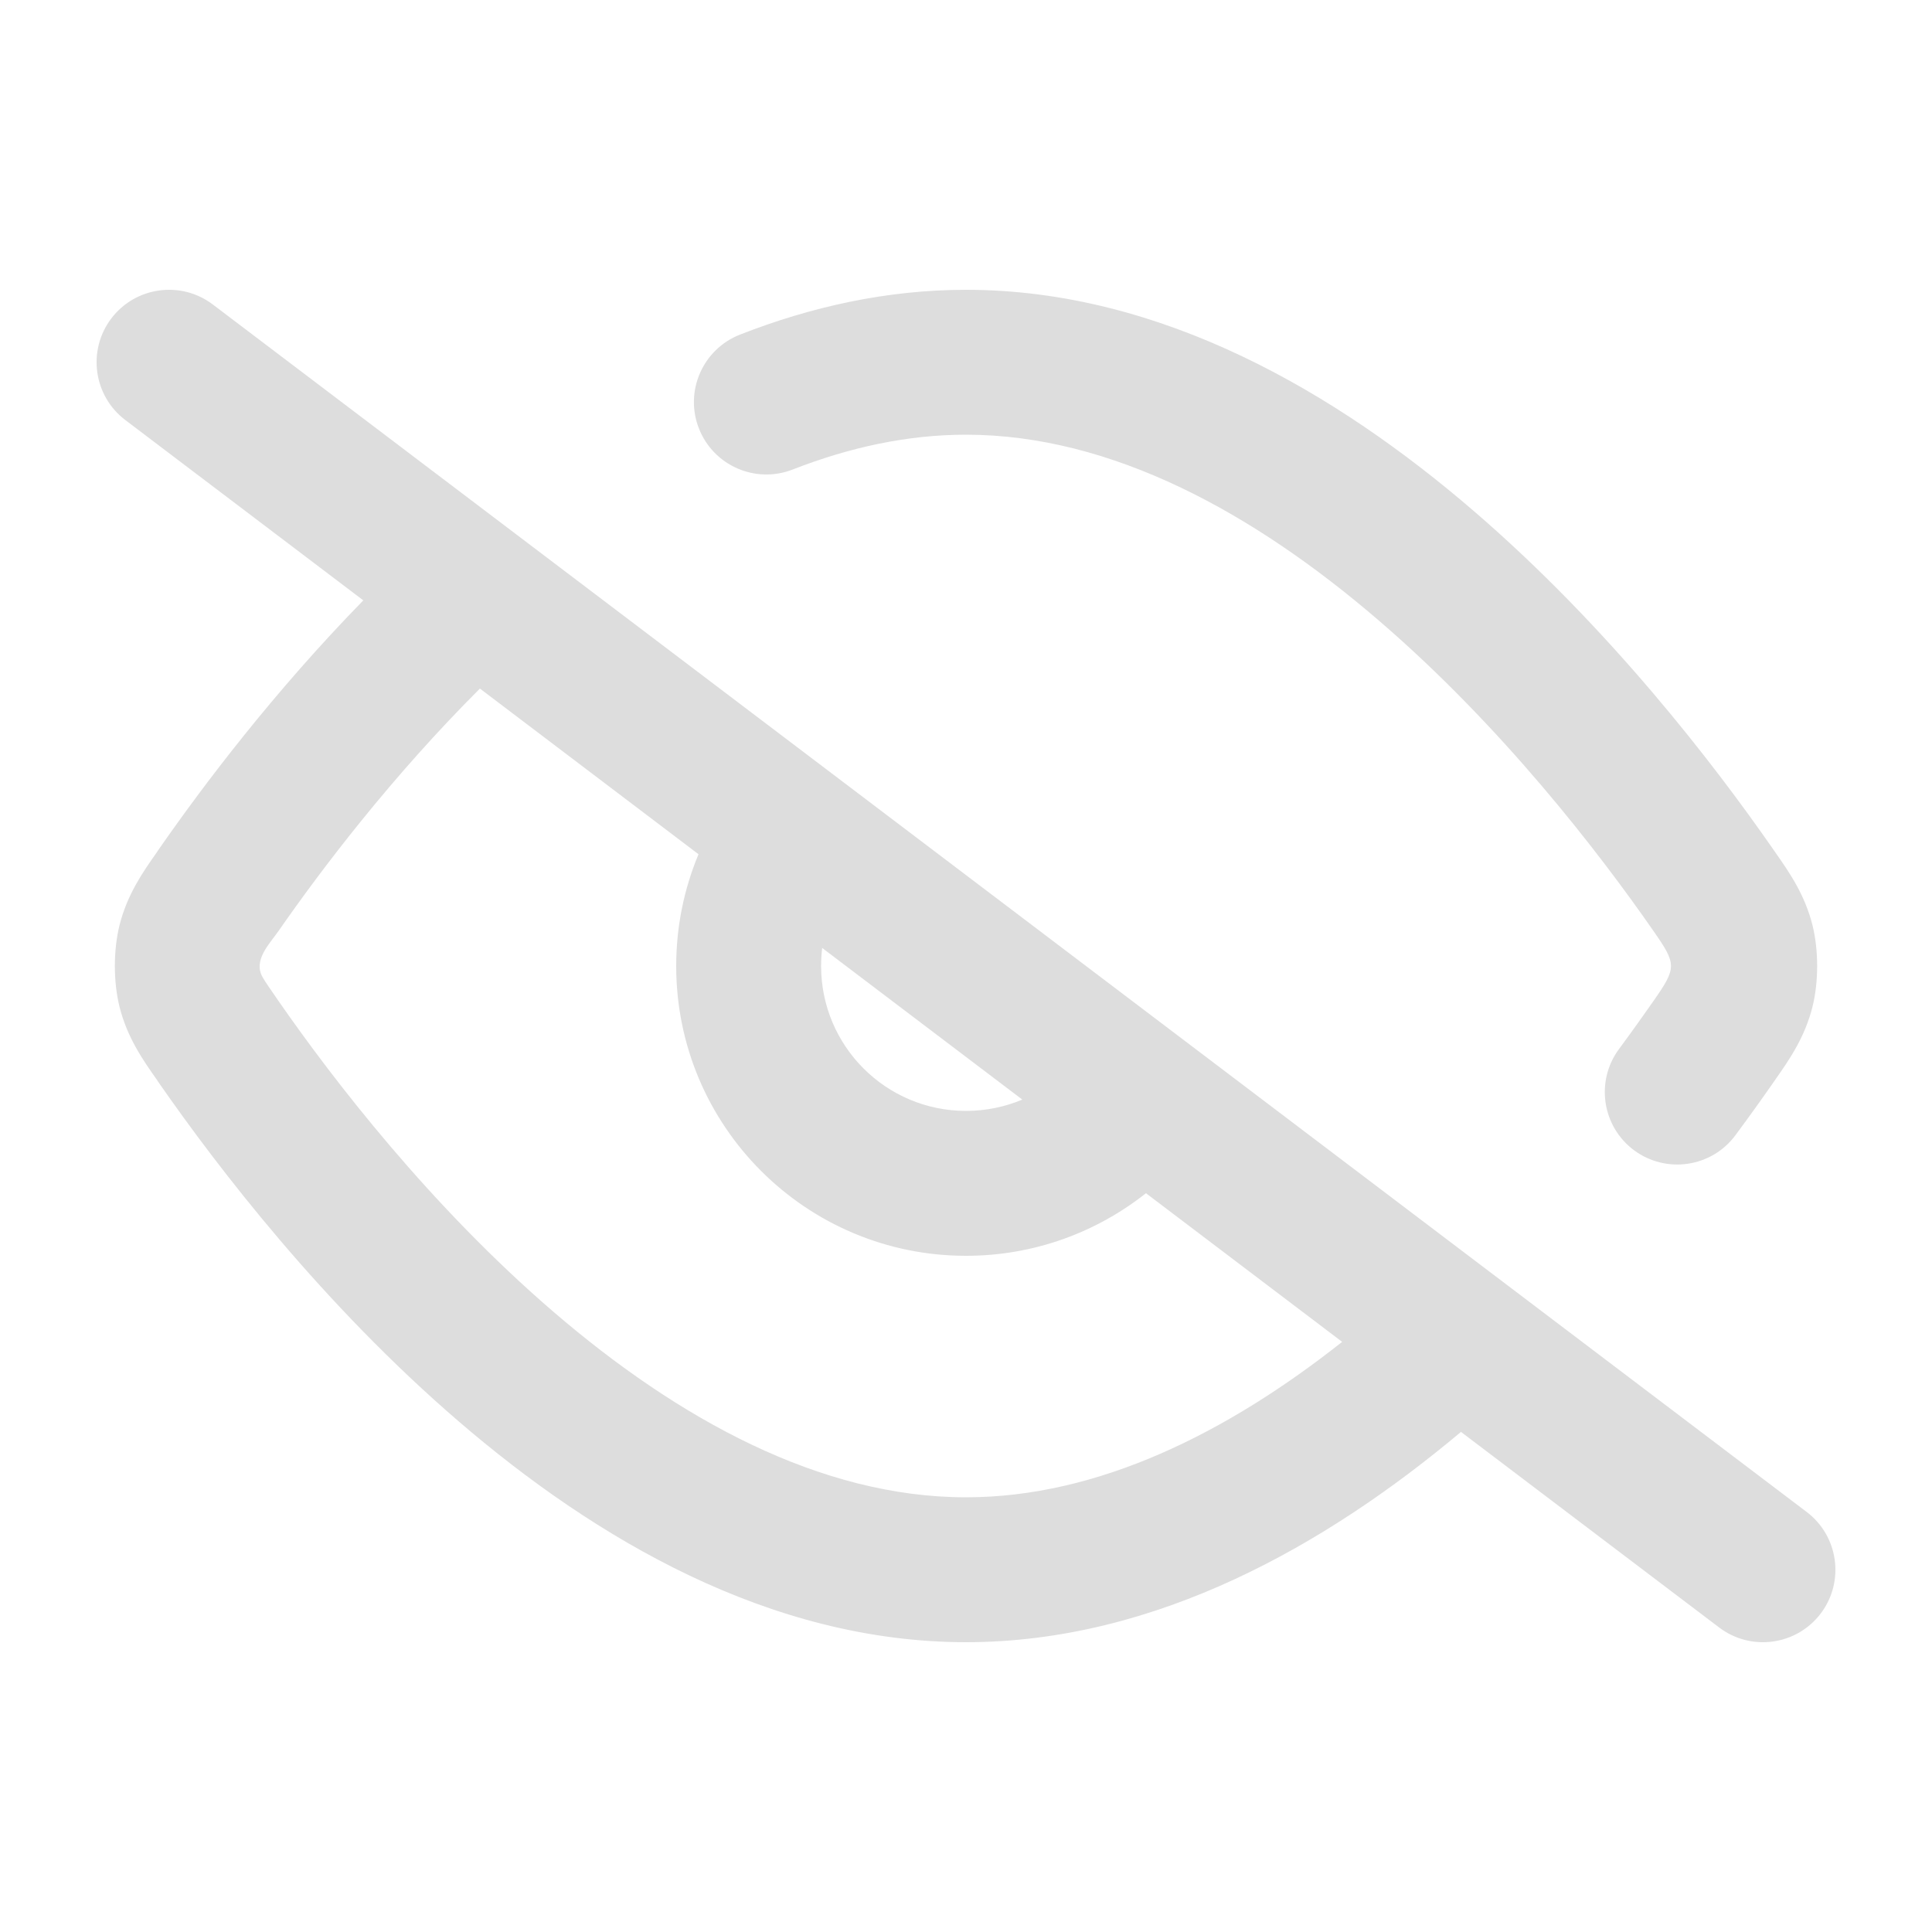 <svg width="20" height="20" viewBox="0 0 20 20" fill="none" xmlns="http://www.w3.org/2000/svg">
    <path fill-rule="evenodd" clip-rule="evenodd" d="M1.152 3.297C1.402 2.967 1.873 2.902 2.203 3.152L18.703 15.652C19.033 15.902 19.098 16.373 18.848 16.703C18.598 17.033 18.127 17.098 17.797 16.848L15.124 14.823C13.736 15.988 11.972 17 10 17C7.966 17 6.154 15.922 4.754 14.719C3.342 13.506 2.253 12.084 1.651 11.218C1.641 11.204 1.631 11.19 1.622 11.175C1.476 10.968 1.316 10.738 1.237 10.421C1.173 10.164 1.173 9.836 1.237 9.579C1.316 9.262 1.476 9.032 1.622 8.825C1.631 8.81 1.641 8.796 1.651 8.782C2.104 8.131 2.831 7.167 3.761 6.215L1.297 4.348C0.967 4.098 0.902 3.627 1.152 3.297ZM4.968 7.128C4.053 8.042 3.33 8.995 2.883 9.638C2.79 9.771 2.618 9.941 2.718 10.115C2.747 10.166 2.791 10.229 2.883 10.362C3.449 11.177 4.455 12.485 5.732 13.582C7.021 14.689 8.491 15.5 10 15.5C11.368 15.5 12.702 14.833 13.894 13.891L11.863 12.352C11.351 12.757 10.704 13 10 13C8.343 13 7 11.657 7 10C7 9.591 7.082 9.2 7.231 8.843L4.968 7.128ZM8.511 9.813C8.504 9.874 8.5 9.937 8.5 10C8.5 10.829 9.172 11.5 10 11.5C10.207 11.5 10.404 11.458 10.583 11.383L8.511 9.813ZM10 4.5C9.395 4.5 8.796 4.63 8.207 4.86C7.821 5.011 7.386 4.821 7.235 4.435C7.084 4.05 7.275 3.615 7.66 3.464C8.393 3.177 9.178 3 10 3C12.034 3 13.846 4.078 15.246 5.281C16.658 6.494 17.747 7.916 18.349 8.782C18.359 8.796 18.369 8.81 18.379 8.825C18.524 9.032 18.684 9.262 18.763 9.579C18.827 9.836 18.827 10.164 18.763 10.421C18.684 10.738 18.524 10.968 18.379 11.175C18.369 11.19 18.359 11.204 18.349 11.218C18.237 11.379 18.108 11.559 17.965 11.752C17.718 12.085 17.248 12.154 16.915 11.907C16.583 11.66 16.514 11.19 16.761 10.858C16.894 10.678 17.013 10.511 17.117 10.362C17.358 10.016 17.358 9.984 17.117 9.638C16.551 8.823 15.545 7.515 14.268 6.419C12.979 5.311 11.509 4.5 10 4.5Z" fill="#ddd"/>
</svg>
